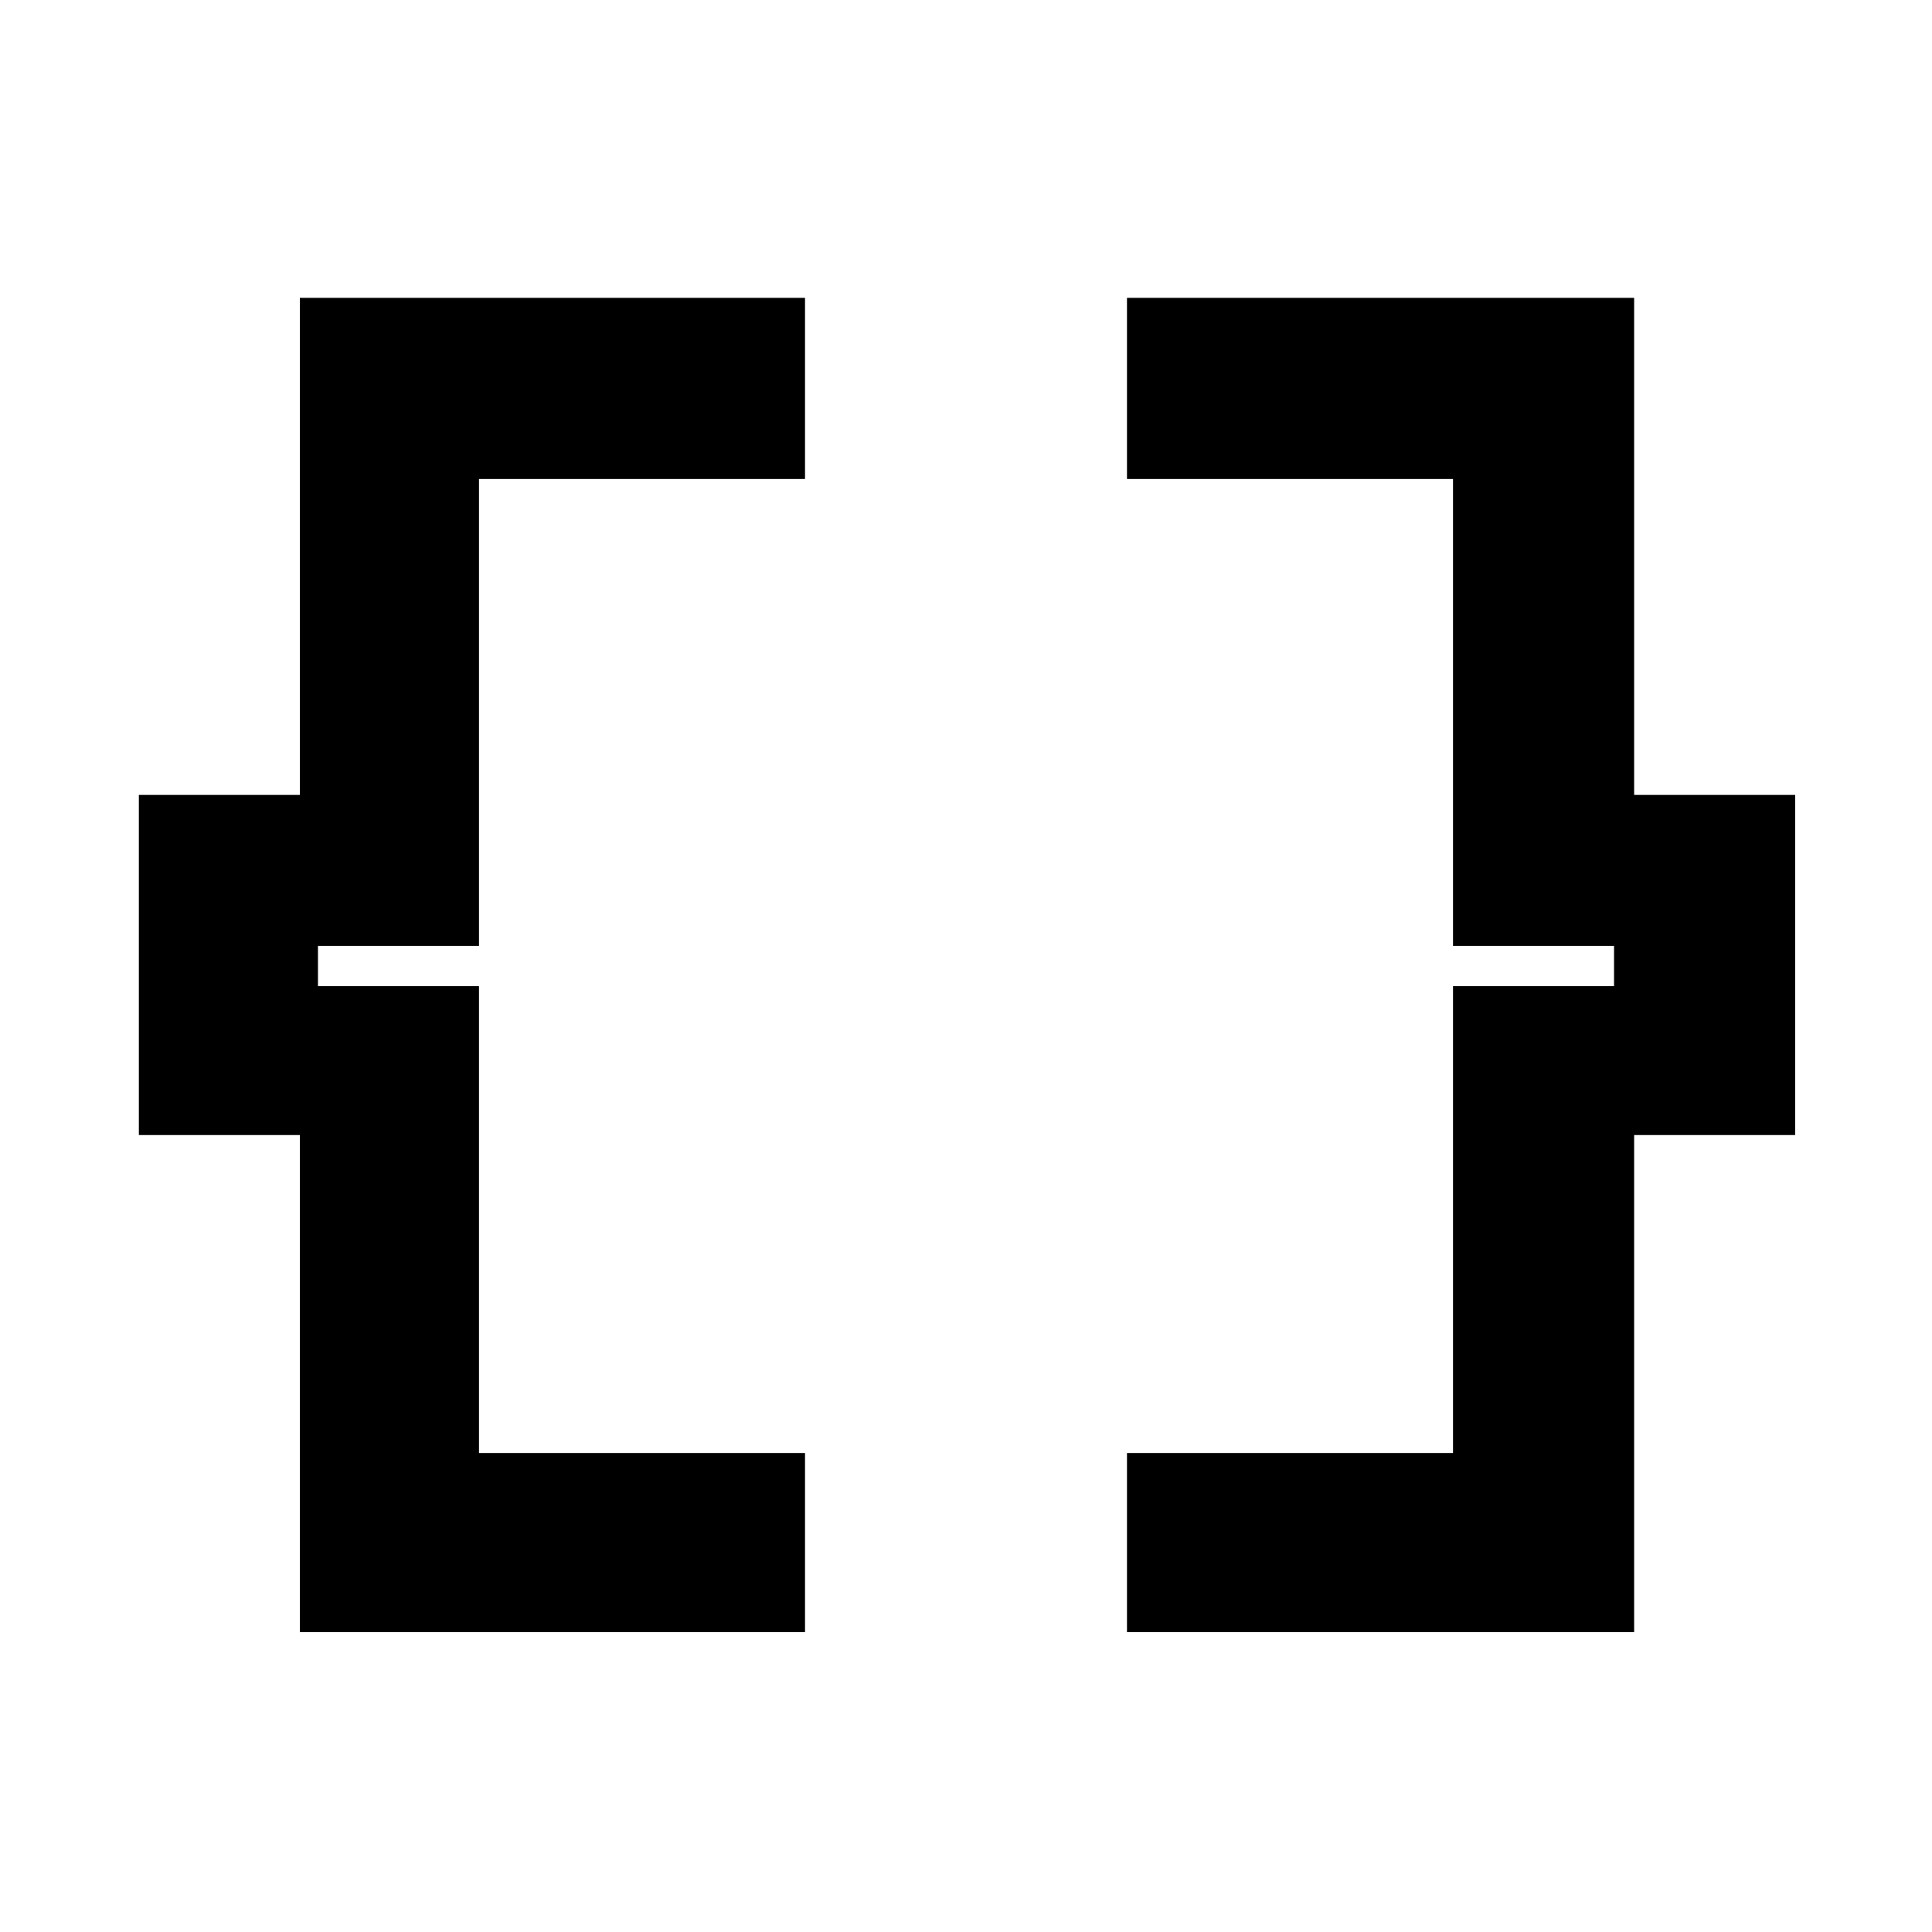 <svg xmlns="http://www.w3.org/2000/svg" height="40" width="40"><path d="M6.208 33.792V23.5H2.875v-7.042h3.333V6.167h10.459v3.75h-6.75v9.666H6.583v.834h3.334v9.666h6.75v3.709Zm17.125 0v-3.709h6.75v-9.666h3.334v-.834h-3.334V9.917h-6.75v-3.75h10.5v10.291h3.334V23.5h-3.334v10.292Z"/></svg>